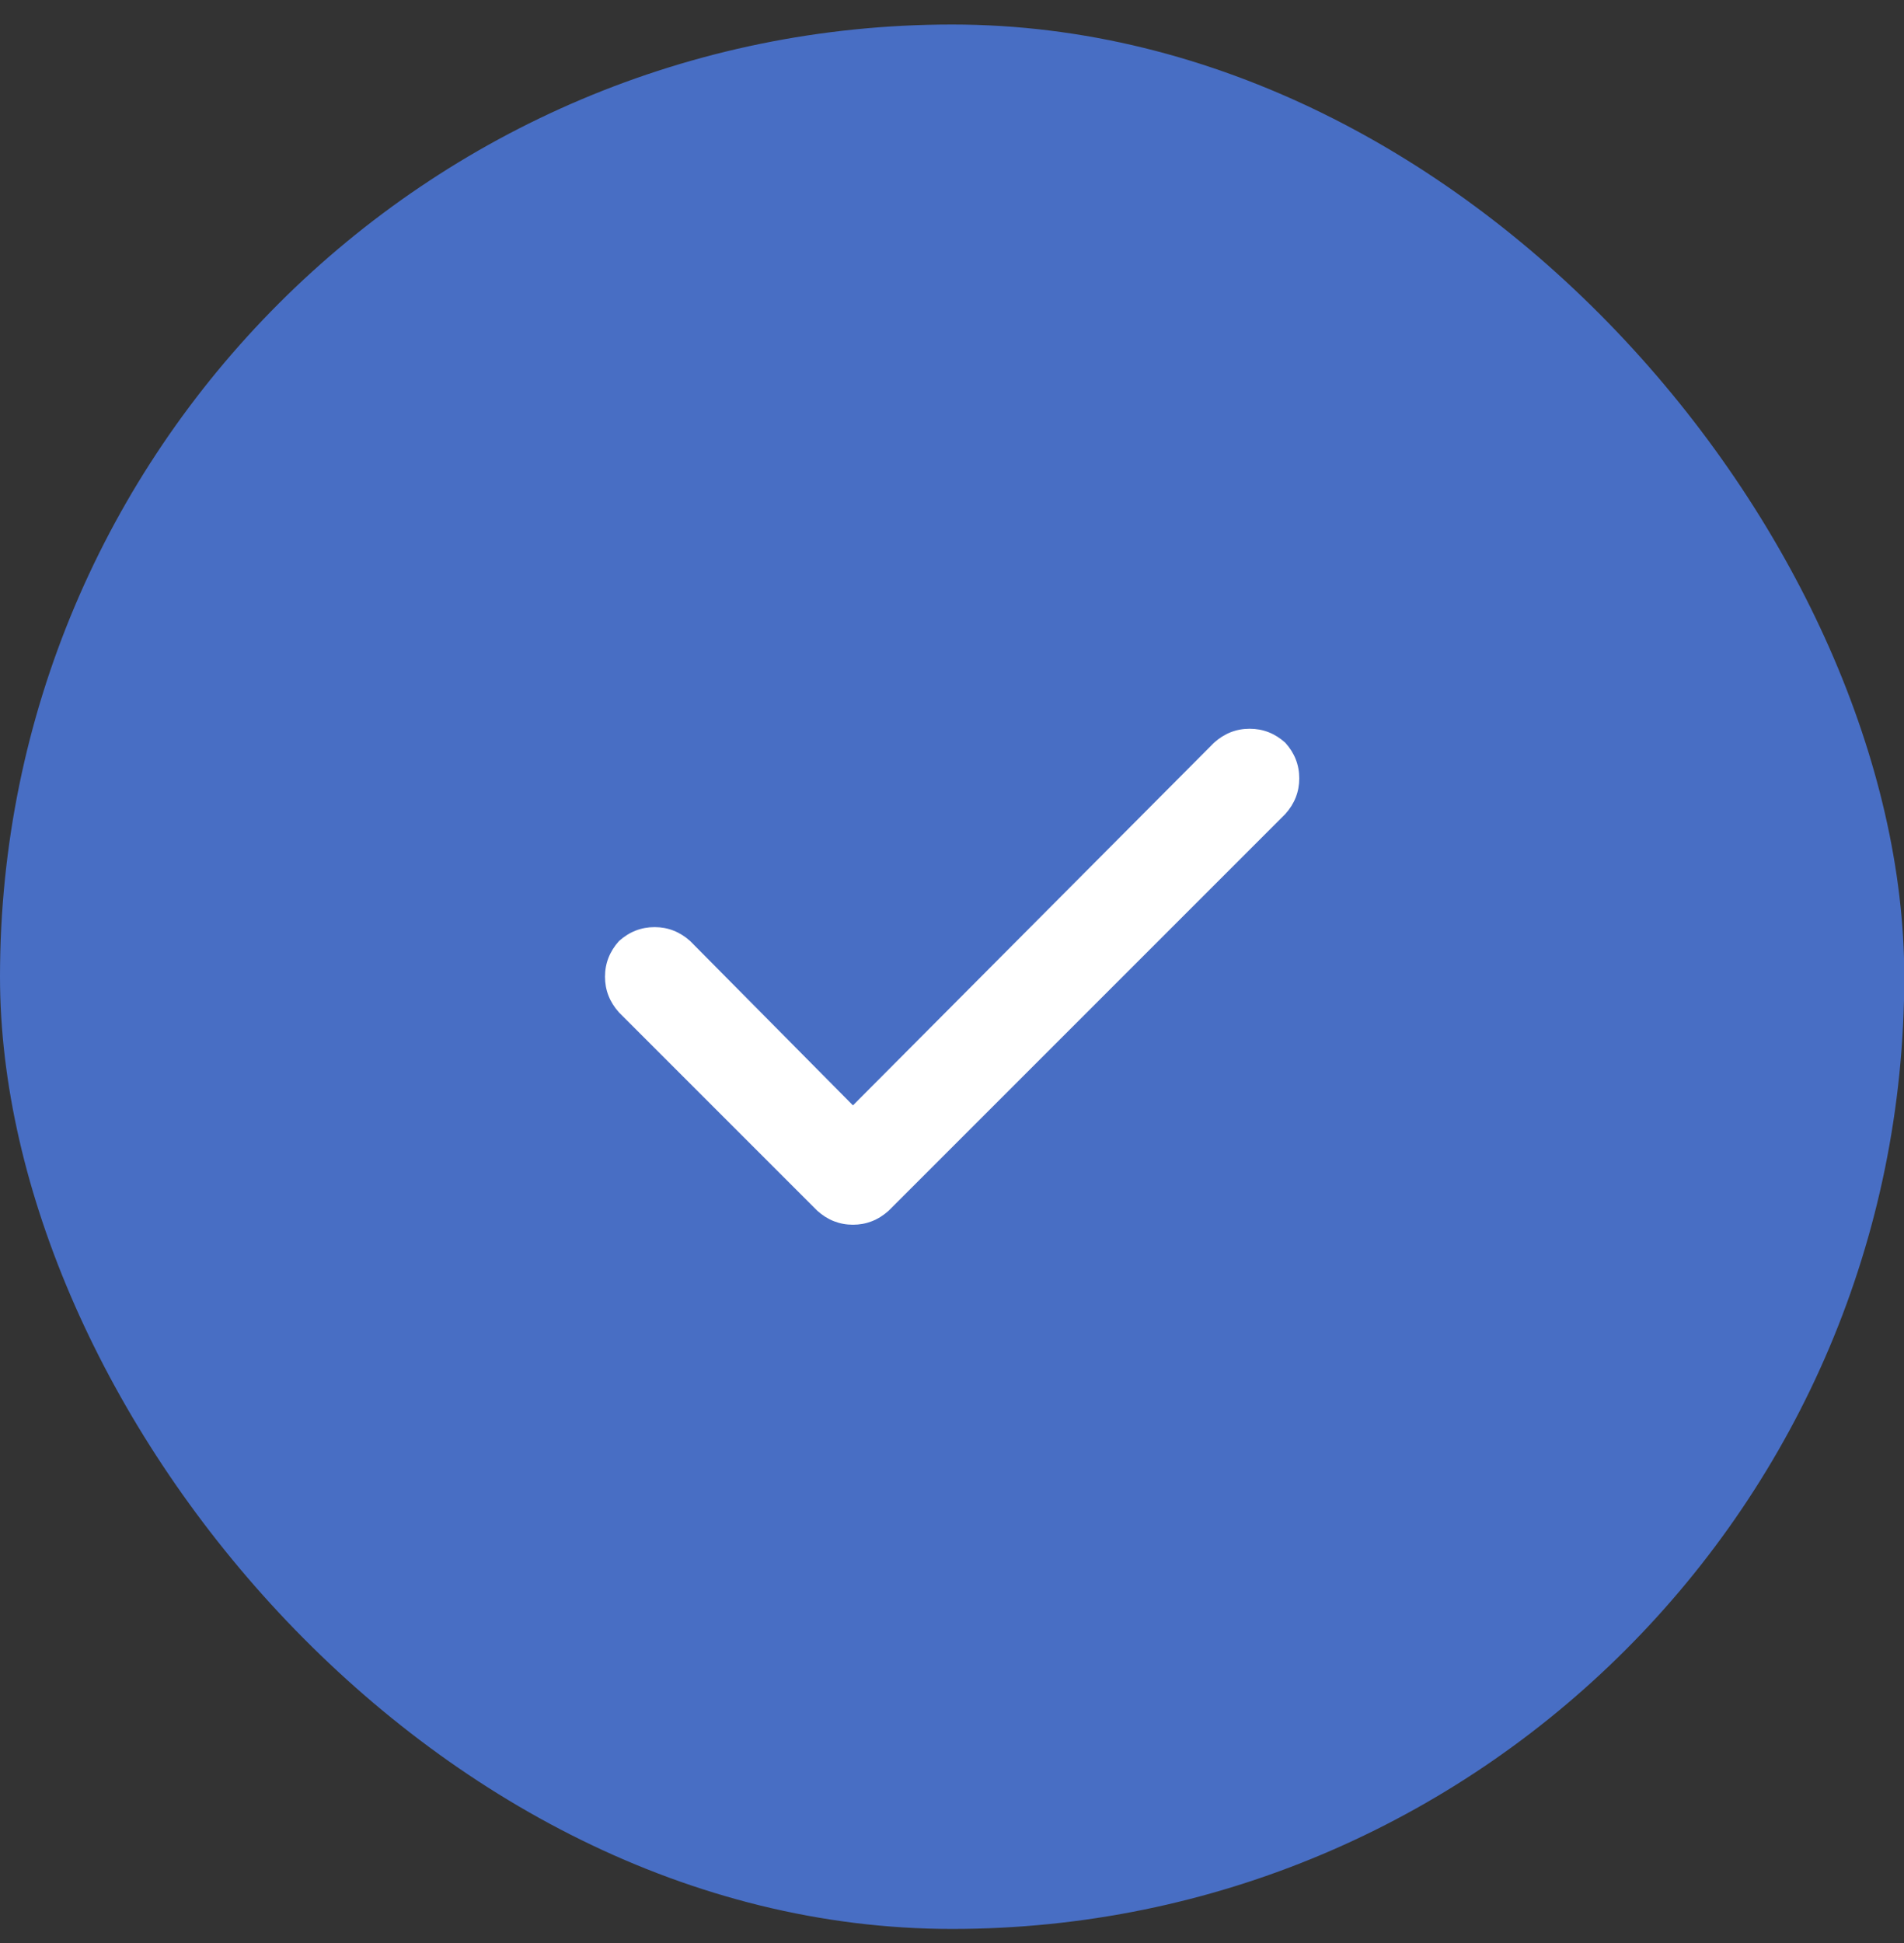 <svg width="49" height="50" viewBox="0 0 49 50" fill="none" xmlns="http://www.w3.org/2000/svg">
<rect x="0" y="0" width="49" height="50" fill="#333333" stroke="none"/>
<rect y="0.631" width="49.007" height="49.007" rx="24.503" fill="#486EC4"/>
<path d="M33.078 19.113C33.317 19.378 33.437 19.684 33.437 20.03C33.437 20.375 33.317 20.681 33.078 20.947L22.868 31.157C22.602 31.396 22.297 31.516 21.951 31.516C21.605 31.516 21.299 31.396 21.034 31.157L15.929 26.052C15.69 25.786 15.57 25.48 15.57 25.135C15.57 24.789 15.69 24.483 15.929 24.217C16.195 23.978 16.5 23.858 16.846 23.858C17.192 23.858 17.497 23.978 17.763 24.217L21.951 28.445L31.243 19.113C31.509 18.873 31.815 18.753 32.161 18.753C32.506 18.753 32.812 18.873 33.078 19.113Z" fill="white"/>
</svg>
